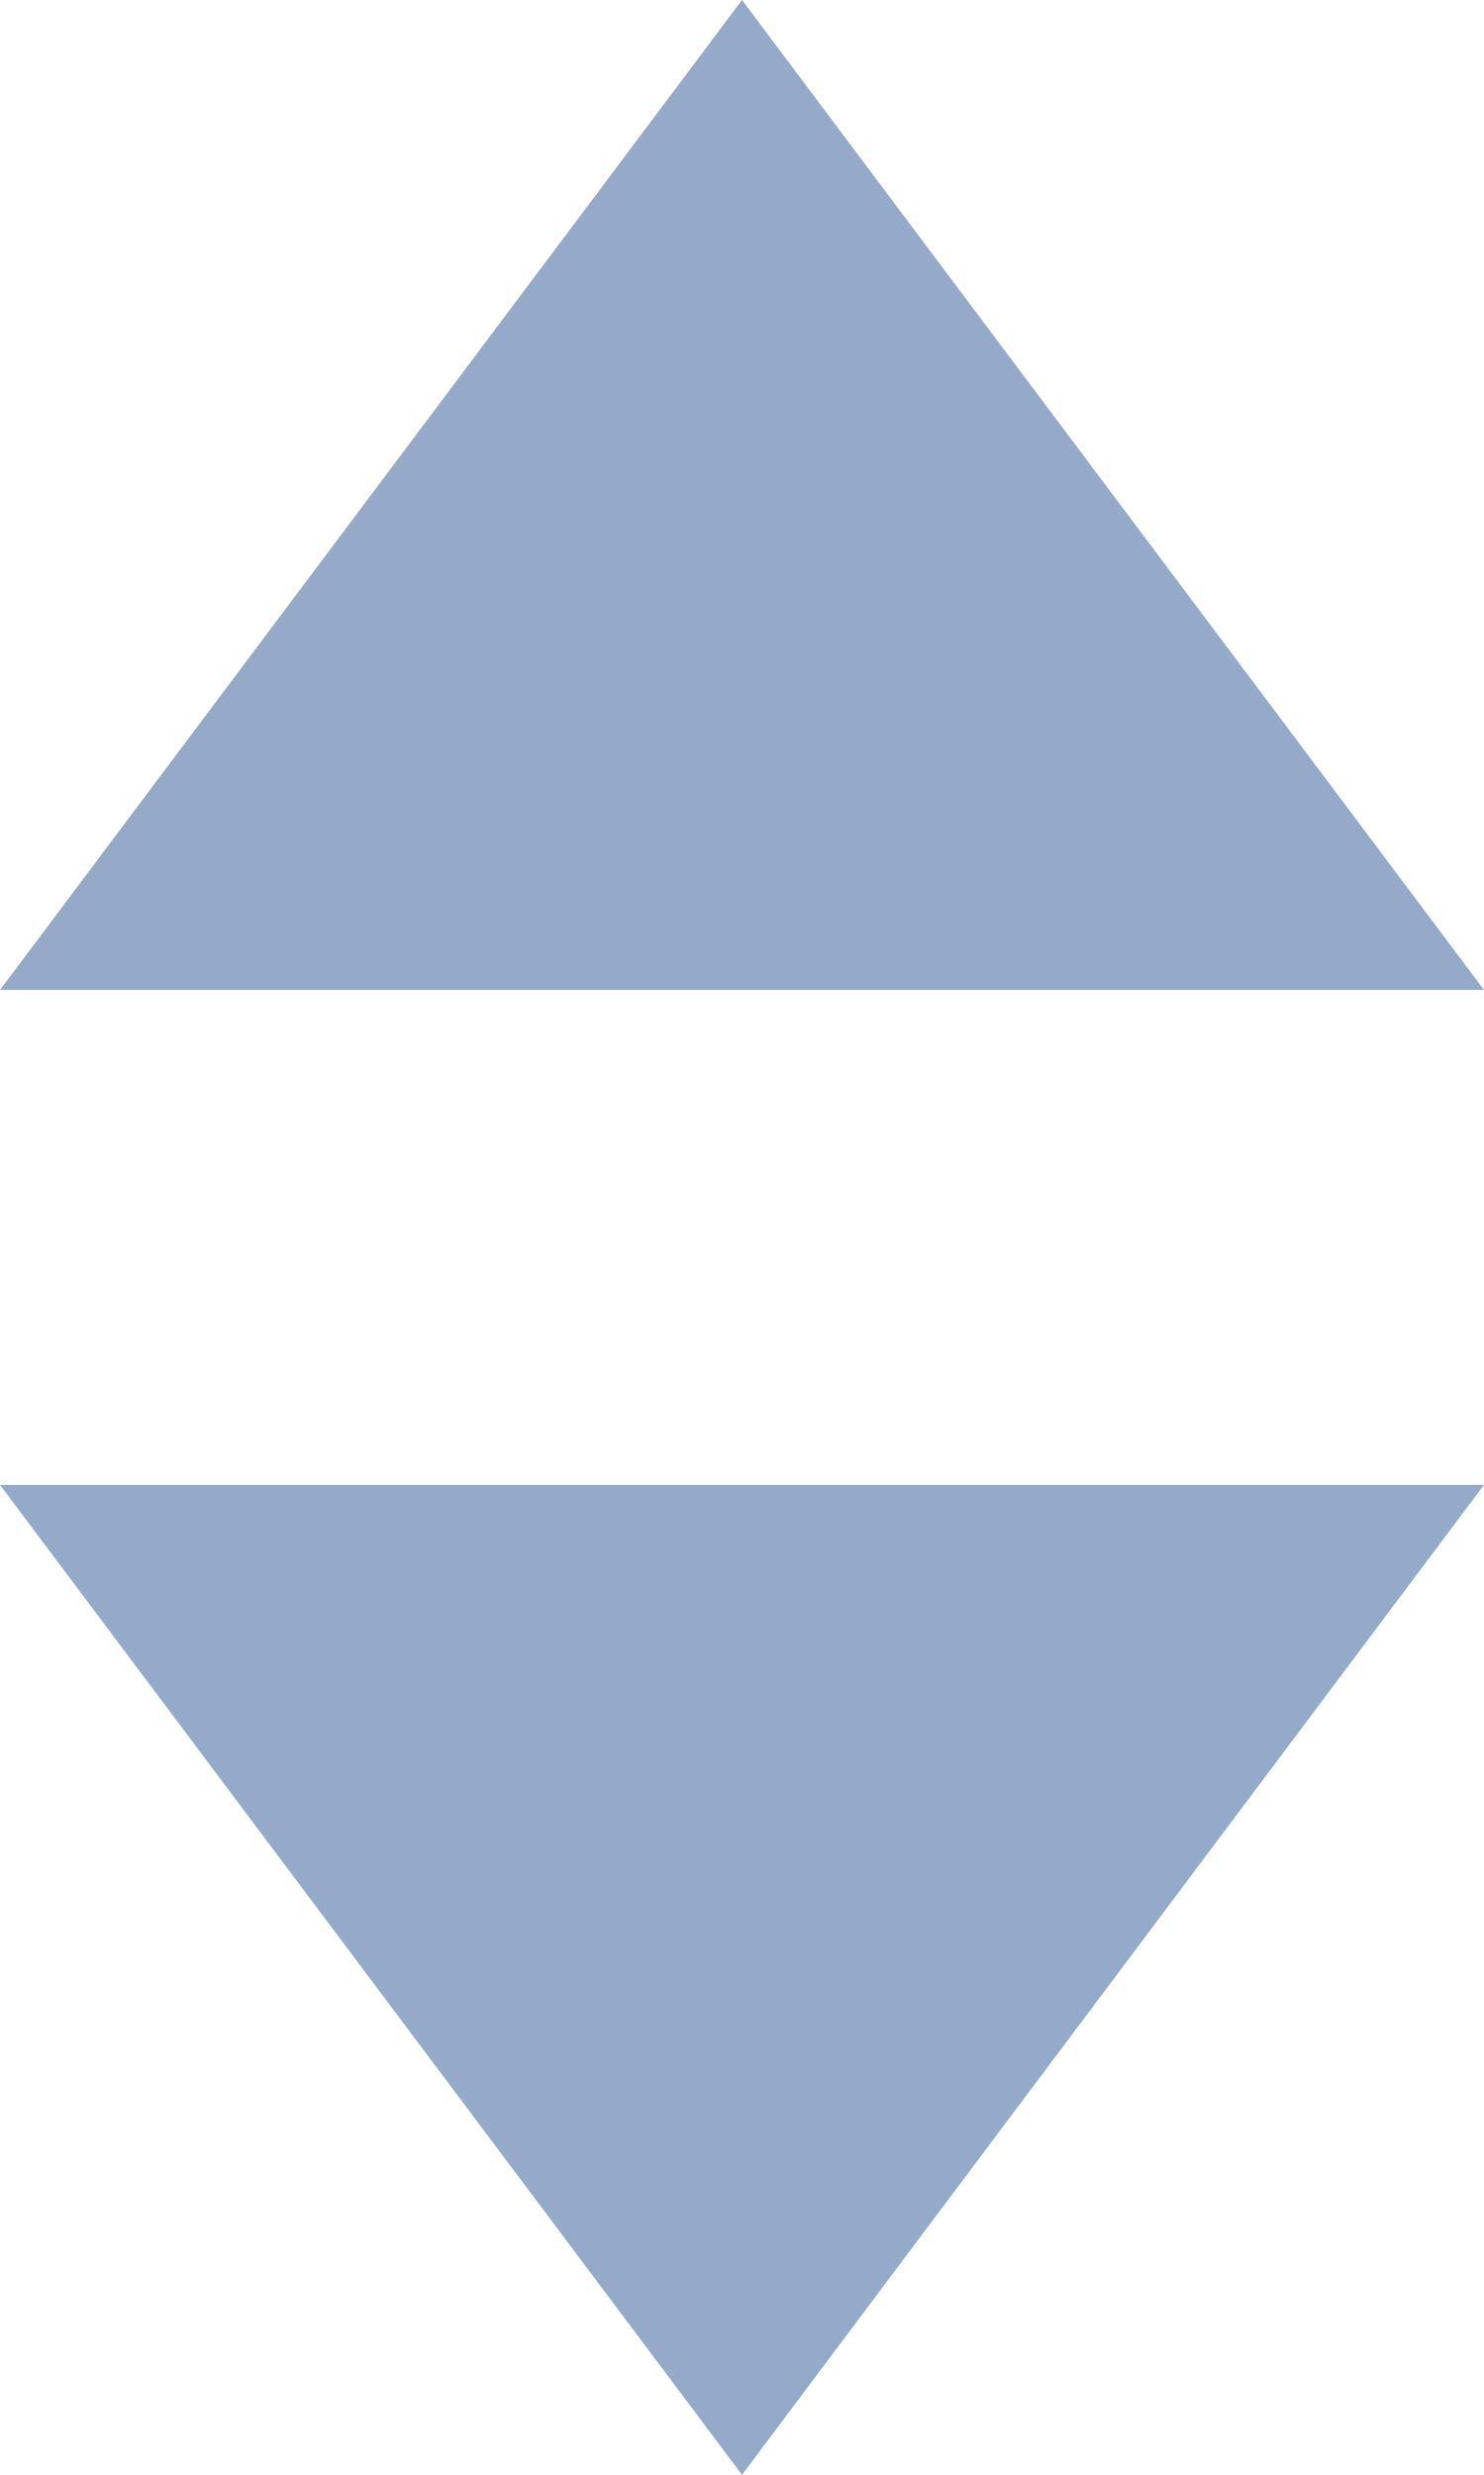 <svg width='6' height='10' viewBox='0 0 6 10' fill='none' xmlns='http://www.w3.org/2000/svg'>
    <path fill-rule='evenodd' clip-rule='evenodd' d='M3 0L6 4H0L3 0ZM3 10L0 6H6L3 10Z' fill='#95AAC9'/>
</svg>

